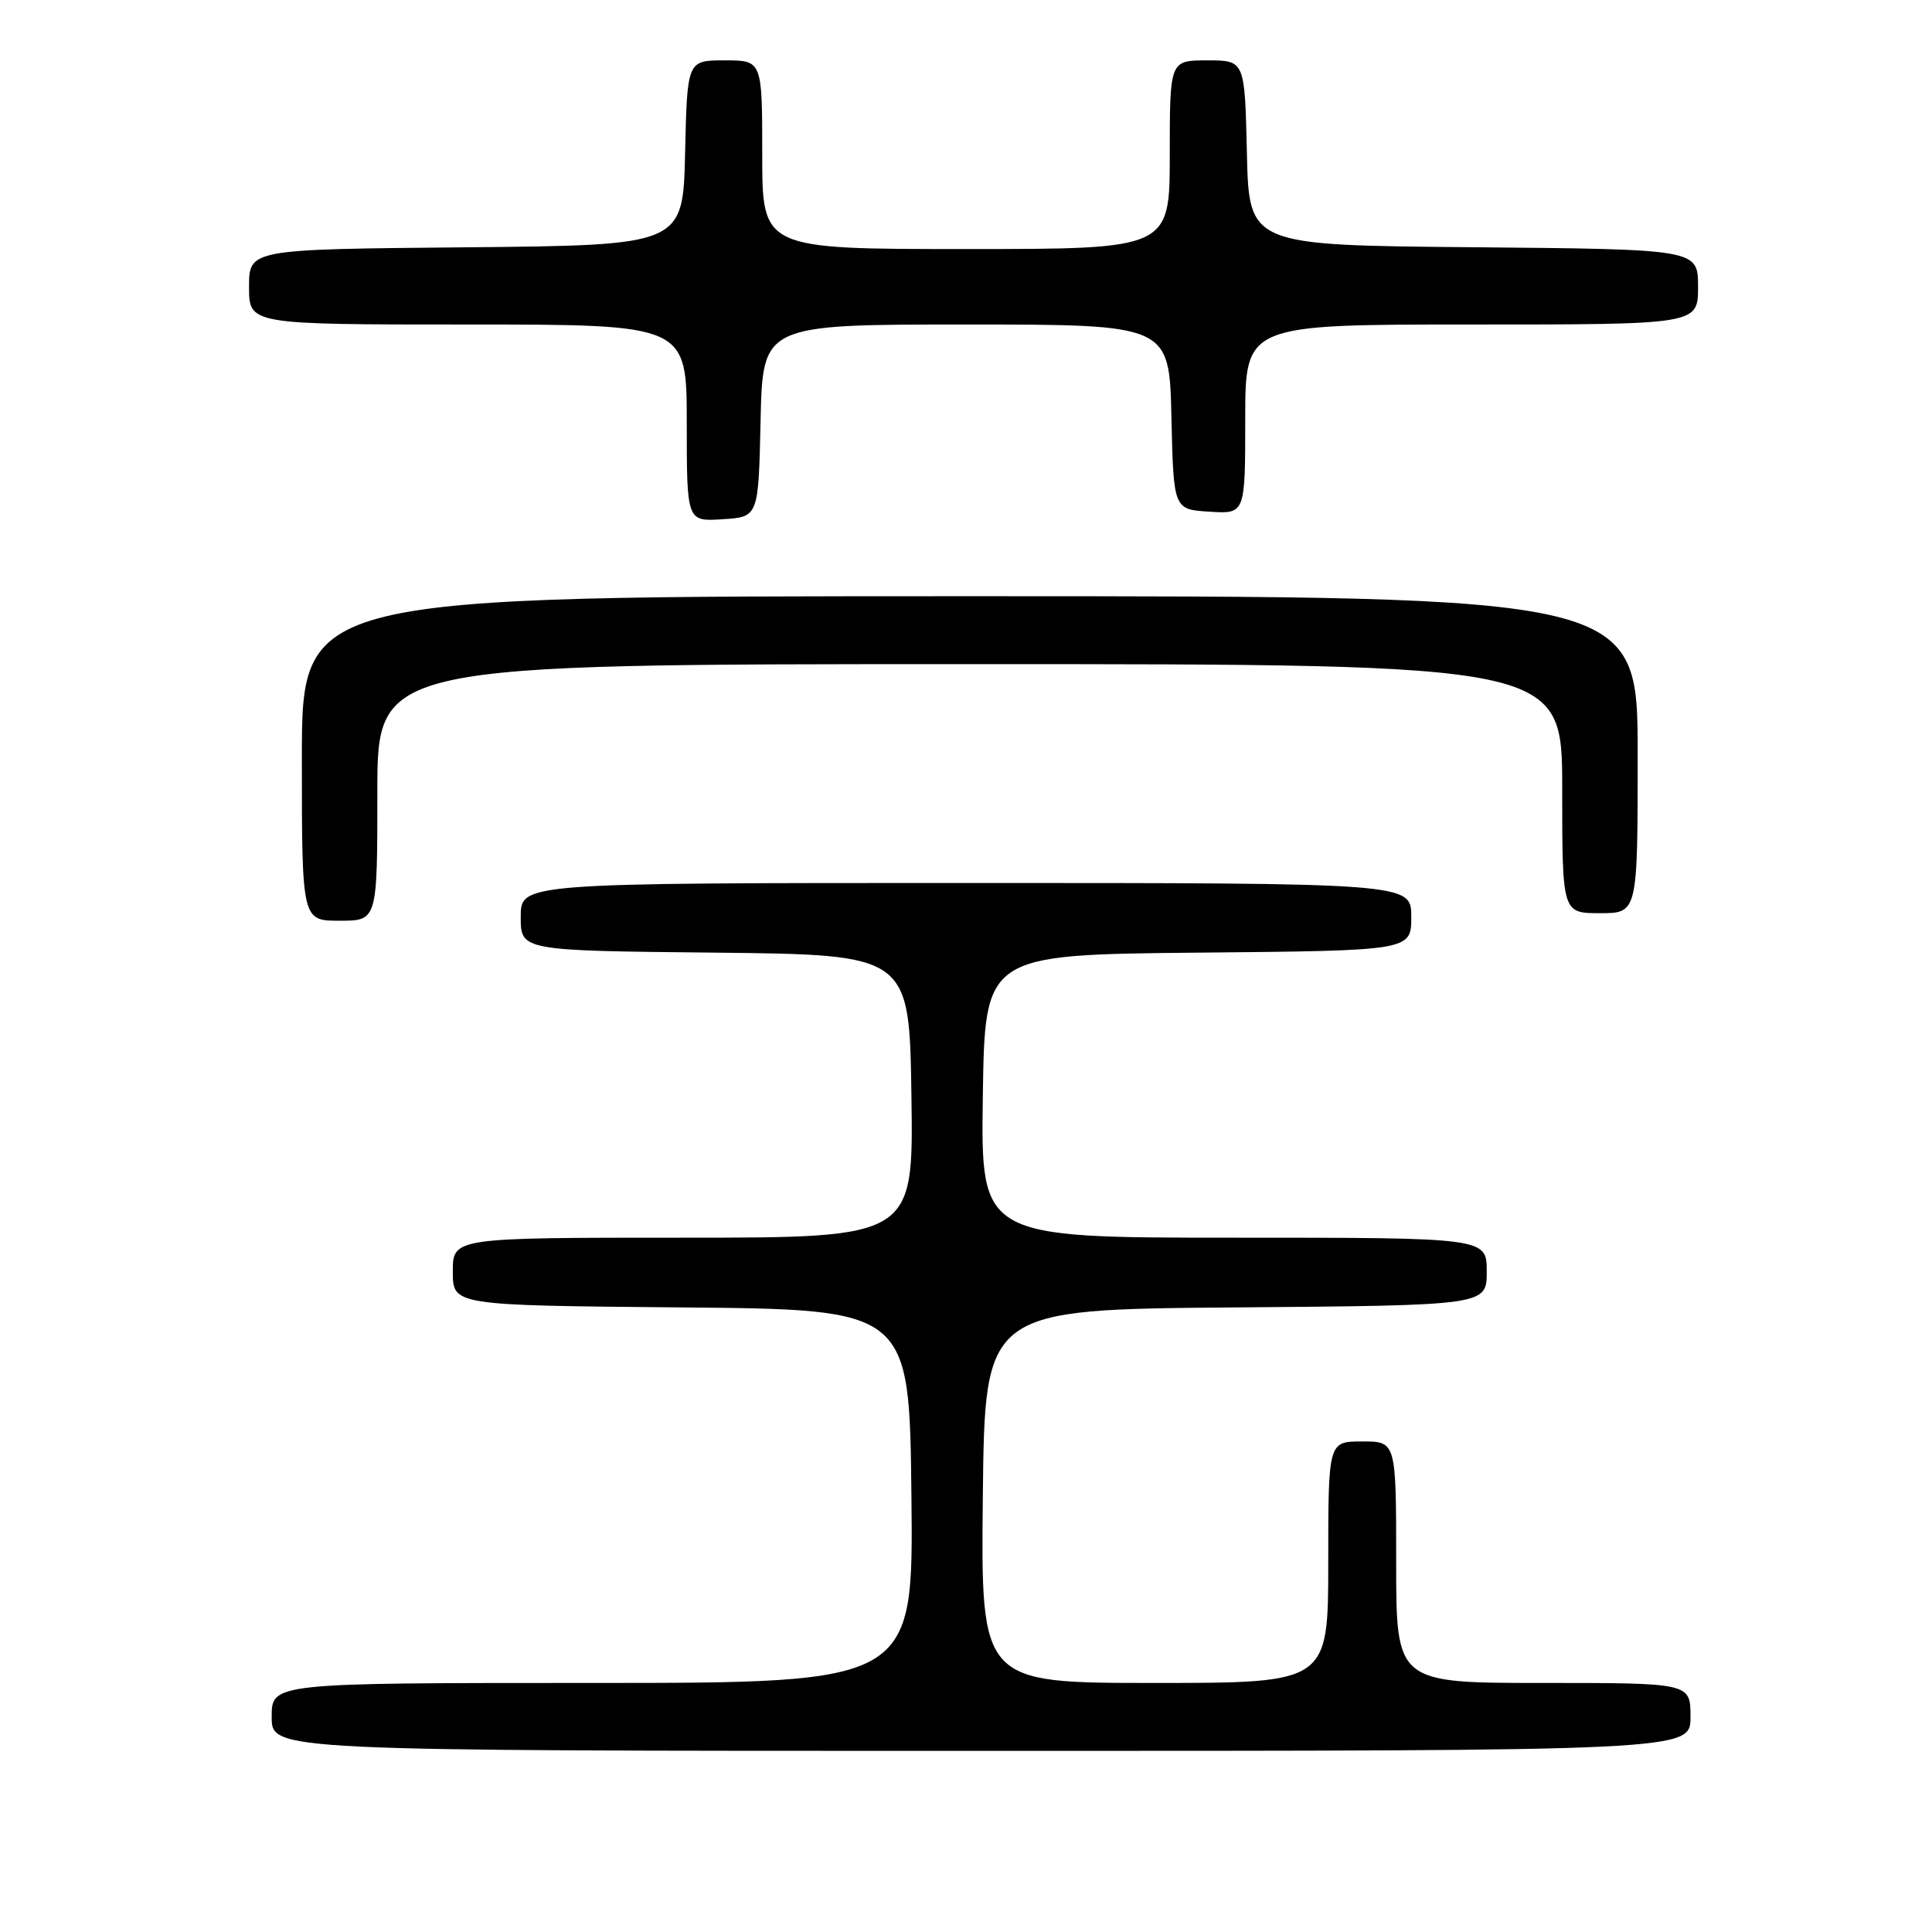 <?xml version="1.0" encoding="UTF-8" standalone="no"?>
<!DOCTYPE svg PUBLIC "-//W3C//DTD SVG 1.1//EN" "http://www.w3.org/Graphics/SVG/1.1/DTD/svg11.dtd" >
<svg xmlns="http://www.w3.org/2000/svg" xmlns:xlink="http://www.w3.org/1999/xlink" version="1.1" viewBox="0 0 256 256">
 <g >
 <path fill="currentColor"
d=" M 224.00 227.50 C 224.00 223.00 224.00 223.00 204.50 223.00 C 185.00 223.00 185.00 223.00 185.00 207.00 C 185.00 191.00 185.00 191.00 180.50 191.00 C 176.00 191.00 176.00 191.00 176.00 207.00 C 176.00 223.00 176.00 223.00 152.98 223.00 C 129.97 223.00 129.97 223.00 130.23 198.25 C 130.50 173.50 130.50 173.50 163.75 173.24 C 197.00 172.97 197.00 172.97 197.00 168.49 C 197.00 164.00 197.00 164.00 163.48 164.00 C 129.96 164.00 129.96 164.00 130.23 145.25 C 130.50 126.50 130.50 126.50 158.75 126.23 C 187.00 125.97 187.00 125.97 187.00 121.48 C 187.00 117.00 187.00 117.00 128.00 117.00 C 69.00 117.00 69.00 117.00 69.00 121.48 C 69.00 125.97 69.00 125.97 94.75 126.23 C 120.50 126.50 120.50 126.50 120.77 145.25 C 121.04 164.00 121.04 164.00 90.52 164.00 C 60.00 164.00 60.00 164.00 60.00 168.49 C 60.00 172.97 60.00 172.97 90.25 173.24 C 120.50 173.50 120.50 173.50 120.77 198.25 C 121.03 223.00 121.03 223.00 78.52 223.00 C 36.00 223.00 36.00 223.00 36.00 227.50 C 36.00 232.00 36.00 232.00 130.00 232.00 C 224.00 232.00 224.00 232.00 224.00 227.50 Z  M 50.00 105.00 C 50.00 88.00 50.00 88.00 128.50 88.00 C 207.00 88.00 207.00 88.00 207.00 104.50 C 207.00 121.00 207.00 121.00 212.00 121.00 C 217.00 121.00 217.00 121.00 217.00 100.00 C 217.00 79.00 217.00 79.00 128.50 79.00 C 40.00 79.00 40.00 79.00 40.00 100.50 C 40.00 122.00 40.00 122.00 45.00 122.00 C 50.00 122.00 50.00 122.00 50.00 105.00 Z  M 100.78 55.75 C 101.06 43.00 101.06 43.00 128.00 43.00 C 154.94 43.00 154.94 43.00 155.22 55.25 C 155.50 67.50 155.50 67.50 160.25 67.80 C 165.00 68.11 165.00 68.11 165.00 55.55 C 165.00 43.00 165.00 43.00 195.00 43.00 C 225.00 43.00 225.00 43.00 225.00 38.01 C 225.00 33.03 225.00 33.03 195.25 32.76 C 165.50 32.50 165.50 32.50 165.22 20.25 C 164.94 8.00 164.94 8.00 159.97 8.00 C 155.00 8.00 155.00 8.00 155.00 20.50 C 155.00 33.00 155.00 33.00 128.00 33.00 C 101.00 33.00 101.00 33.00 101.00 20.50 C 101.00 8.00 101.00 8.00 96.03 8.00 C 91.06 8.00 91.06 8.00 90.78 20.25 C 90.50 32.50 90.50 32.50 61.75 32.77 C 33.00 33.03 33.00 33.03 33.00 38.02 C 33.00 43.00 33.00 43.00 62.00 43.00 C 91.00 43.00 91.00 43.00 91.00 56.05 C 91.00 69.11 91.00 69.11 95.75 68.80 C 100.50 68.50 100.50 68.50 100.78 55.75 Z "/>
</g>
</svg>